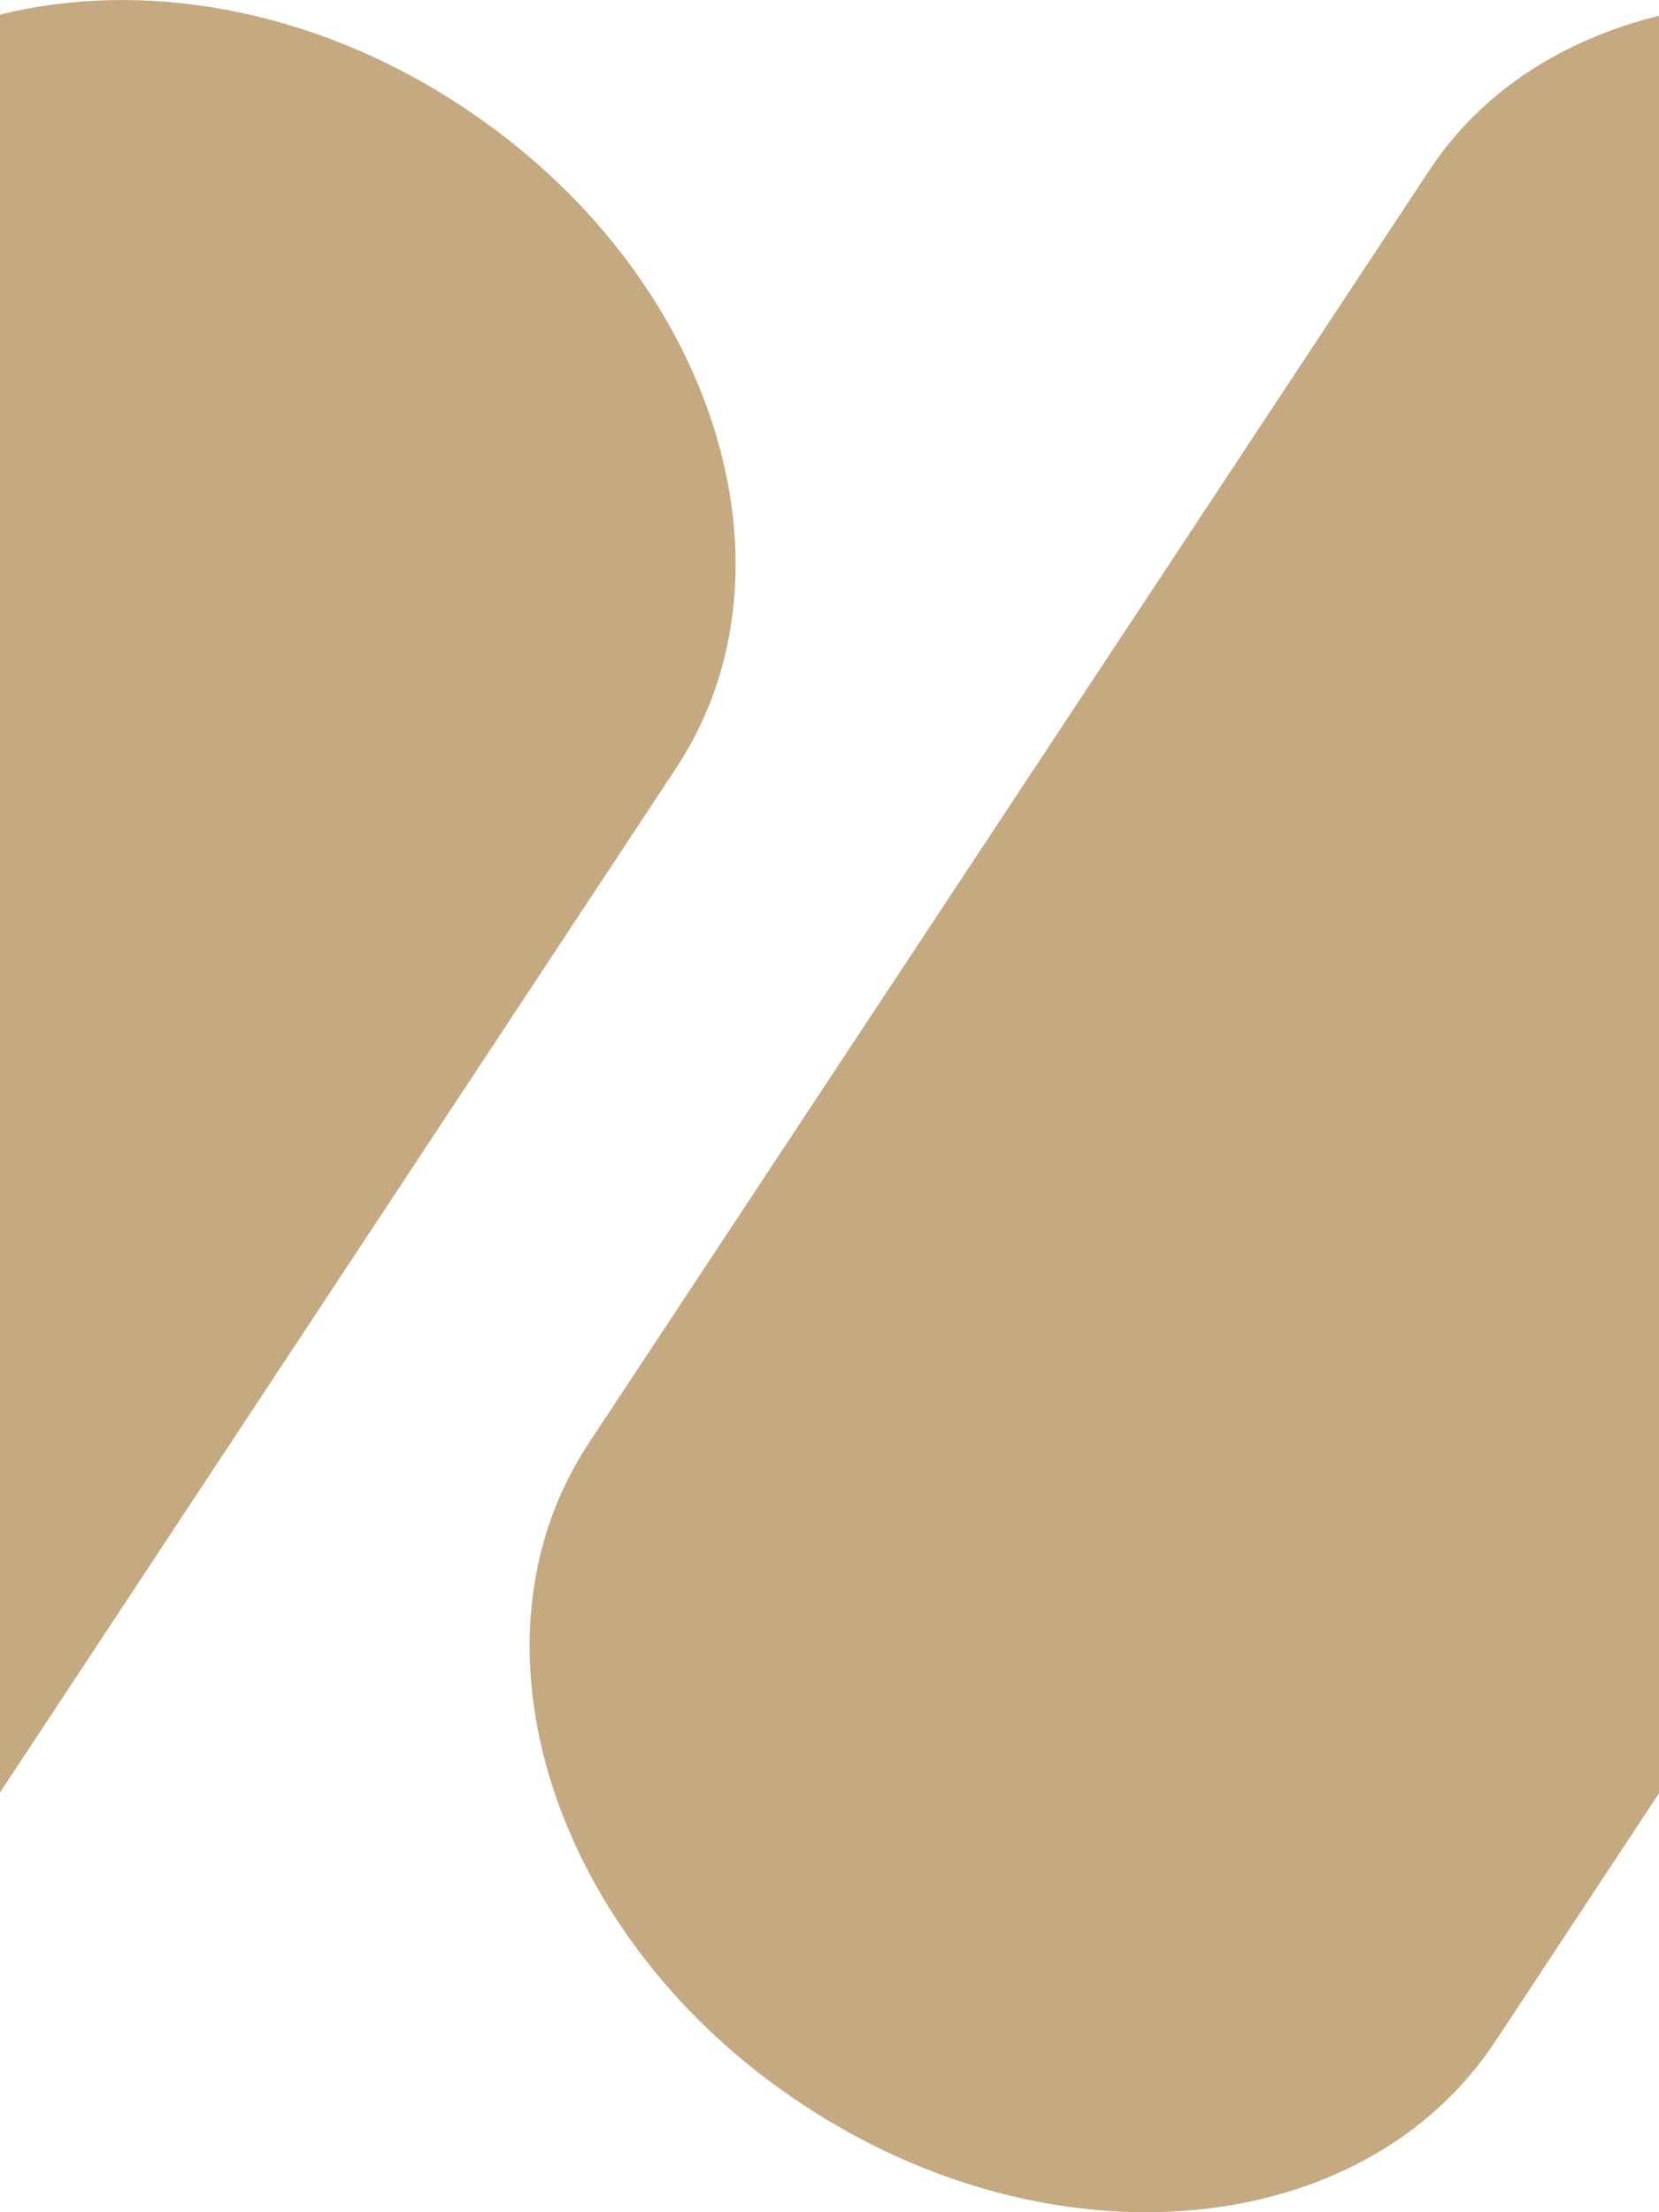 <?xml version="1.0" encoding="utf-8"?>
<!-- Generator: Adobe Illustrator 16.0.0, SVG Export Plug-In . SVG Version: 6.00 Build 0)  -->
<!DOCTYPE svg PUBLIC "-//W3C//DTD SVG 1.1//EN" "http://www.w3.org/Graphics/SVG/1.1/DTD/svg11.dtd">
<svg version="1.1" id="Calque_2" xmlns="http://www.w3.org/2000/svg" xmlns:xlink="http://www.w3.org/1999/xlink" x="0px" y="0px"
	 width="6px" height="8px" viewBox="0 0 6 8" enable-background="new 0 0 6 8" xml:space="preserve">
<path fill="#C4A981" d="M5.168,0.618l-3.038,4.6C1.652,5.94,2,7.016,2.904,7.611C3.809,8.209,4.93,8.106,5.408,7.382L6,6.485V0.057
	C5.657,0.142,5.359,0.327,5.168,0.618z"/>
<path fill="#C4A981" d="M1.671,0.385C1.13,0.027,0.513-0.075,0,0.053v6.429l2.445-3.704C2.924,2.053,2.577,0.981,1.671,0.385z"/>
</svg>
